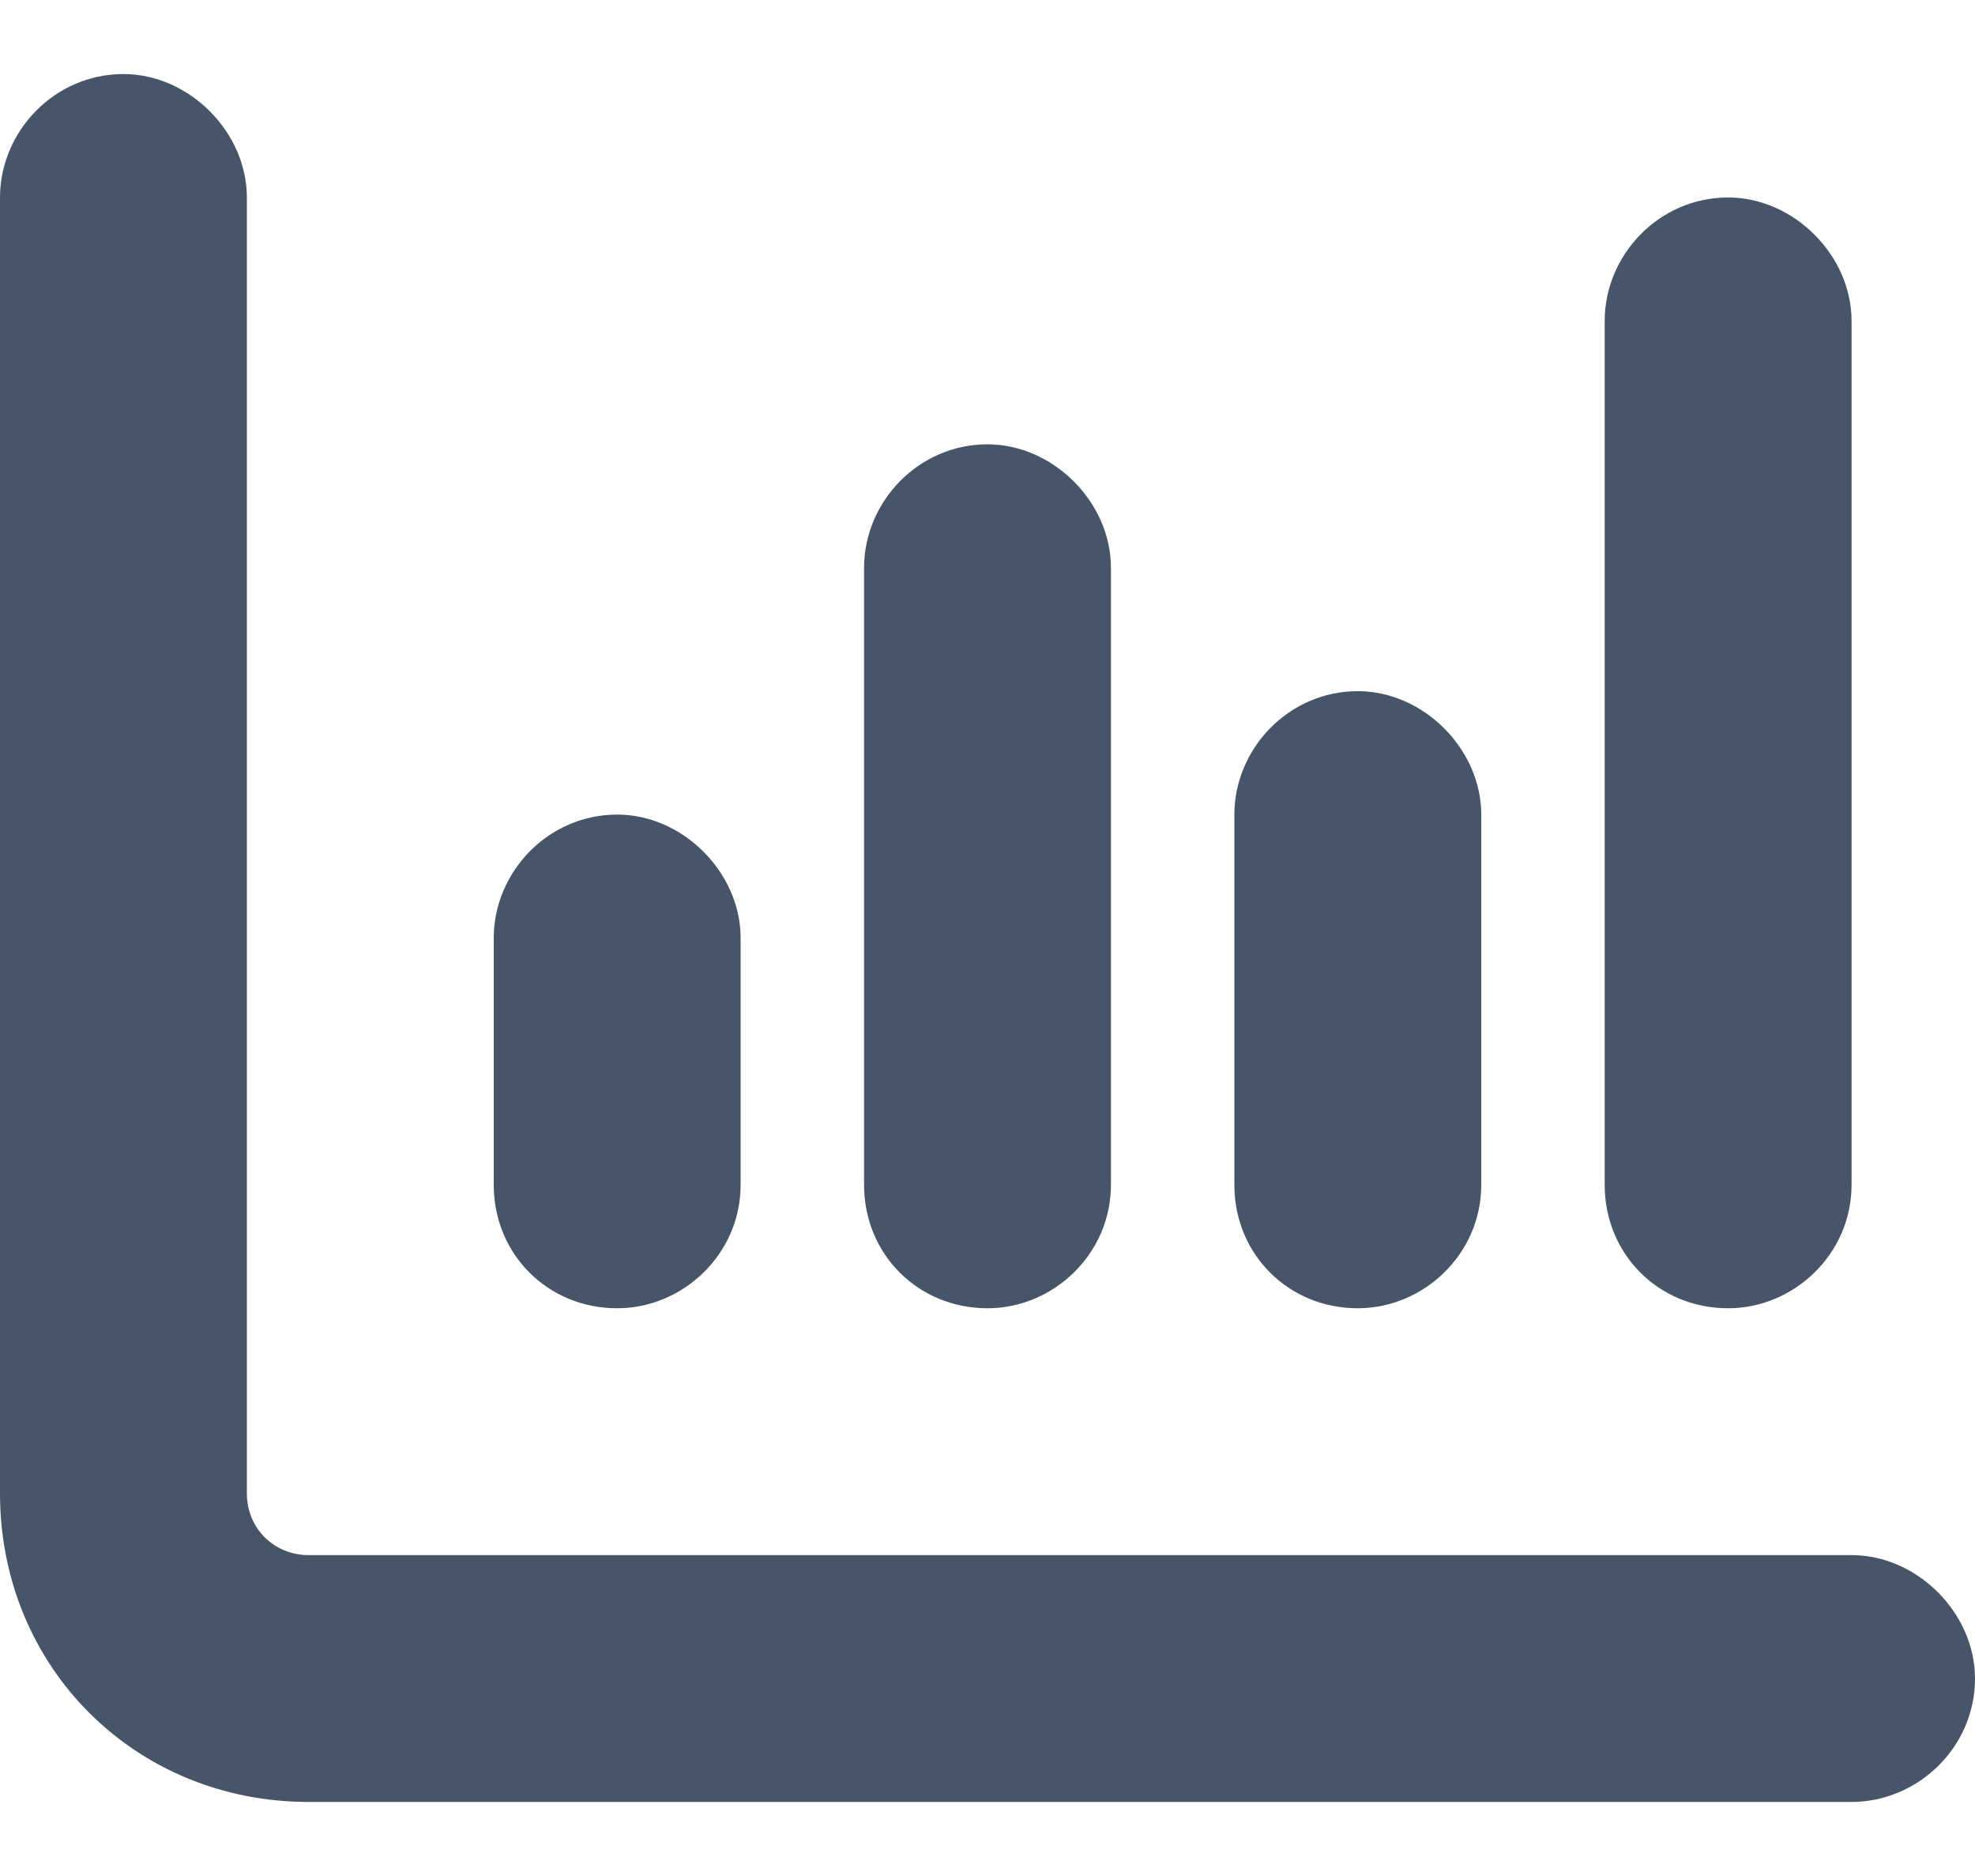 <svg xmlns="http://www.w3.org/2000/svg" width="20" height="19" fill="none"><path fill="#475569" d="M1.25.75C1.914.75 2.5 1.336 2.5 2v13.125c0 .352.273.625.625.625H18.75c.664 0 1.25.586 1.25 1.25 0 .703-.586 1.25-1.25 1.25H3.125C1.367 18.25 0 16.883 0 15.125V2C0 1.336.547.75 1.25.75Zm5 7.5c.664 0 1.25.586 1.25 1.25V12c0 .703-.586 1.25-1.25 1.25C5.547 13.25 5 12.703 5 12V9.5c0-.664.547-1.25 1.25-1.25Zm5-2.5V12c0 .703-.586 1.25-1.25 1.25-.703 0-1.25-.547-1.25-1.25V5.75c0-.664.547-1.25 1.25-1.25.664 0 1.25.586 1.25 1.25ZM13.75 7c.664 0 1.25.586 1.25 1.25V12c0 .703-.586 1.25-1.25 1.25-.703 0-1.25-.547-1.25-1.25V8.25c0-.664.547-1.25 1.25-1.25Zm5-3.75V12c0 .703-.586 1.25-1.25 1.25-.703 0-1.25-.547-1.25-1.25V3.25c0-.664.547-1.25 1.25-1.25.664 0 1.25.586 1.25 1.25Z"/></svg>